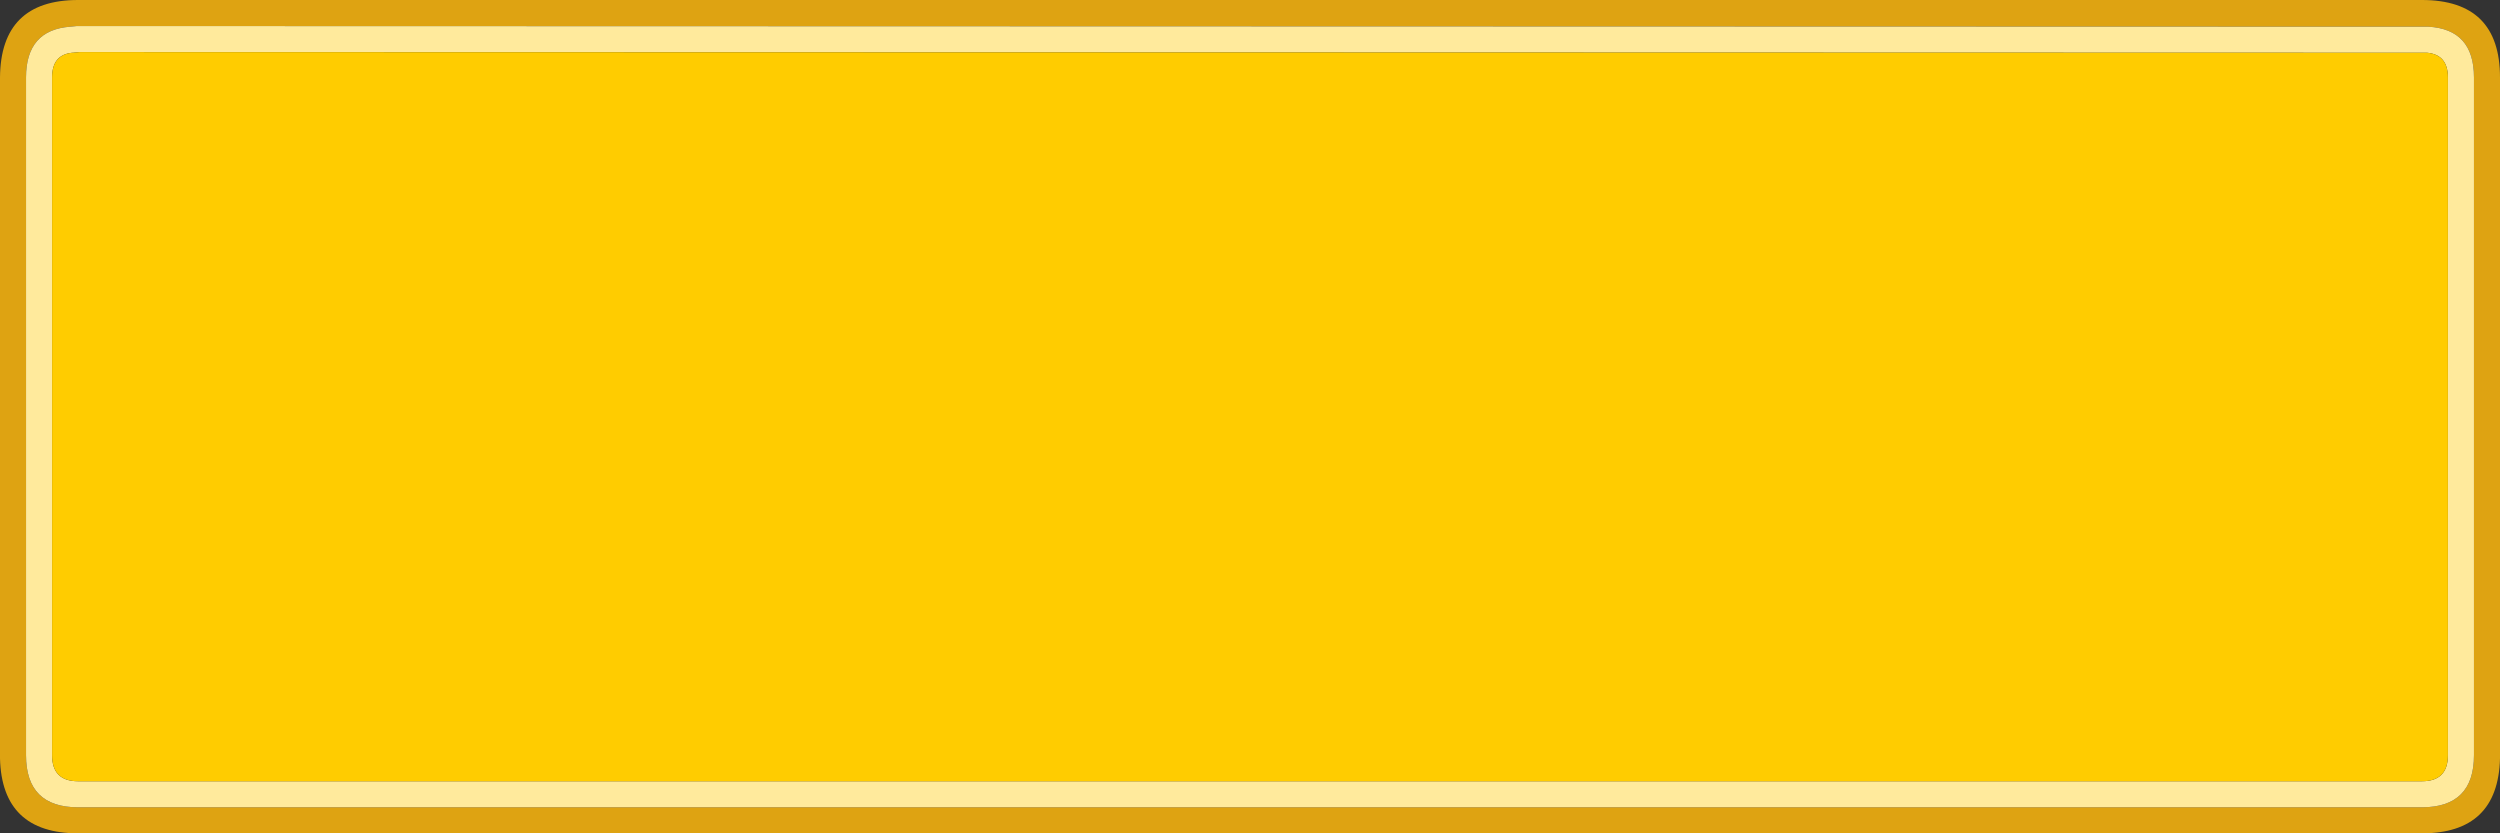 <svg width="192" height="64" xmlns="http://www.w3.org/2000/svg">
    <rect width="100%" height="100%" fill="#333333" stroke="none"/>
    <defs/>
    <g>
        <path stroke="none" fill="#DEA312"
              d="M0 58.25 L0 5.95 Q0.05 0 6 0 L186 0 Q192 0 192 5.95 L192 58.25 Q191.85 64 186 64 L6 64 Q0.15 64 0 58.25 M186.5 2.05 L6 2 5.9 2 5.4 2.05 Q2 2.3 2 5.95 L2 58 Q2 62 6 62 L186 62 Q190 62 190 58 L190 5.95 Q190 2.25 186.5 2.05"/>
        <path stroke="none" fill="#FFEA9C"
              d="M186.5 2.05 Q190 2.25 190 5.95 L190 58 Q190 62 186 62 L6 62 Q2 62 2 58 L2 5.95 Q2 2.3 5.4 2.05 L5.9 2 6 2 186.5 2.05 M186.4 4.05 L6.1 4 5.6 4.05 5.55 4.05 Q4 4.2 4 5.95 L4 58 Q4 60 6 60 L186 60 Q188 60 188 58 L188 5.95 Q188 4.2 186.4 4.05"/>
        <path stroke="none" fill="#FFCC00"
              d="M186.4 4.05 Q188 4.2 188 5.95 L188 58 Q188 60 186 60 L6 60 Q4 60 4 58 L4 5.95 Q4 4.2 5.55 4.05 L5.6 4.05 6.1 4 186.4 4.05"/>
    </g>
</svg>